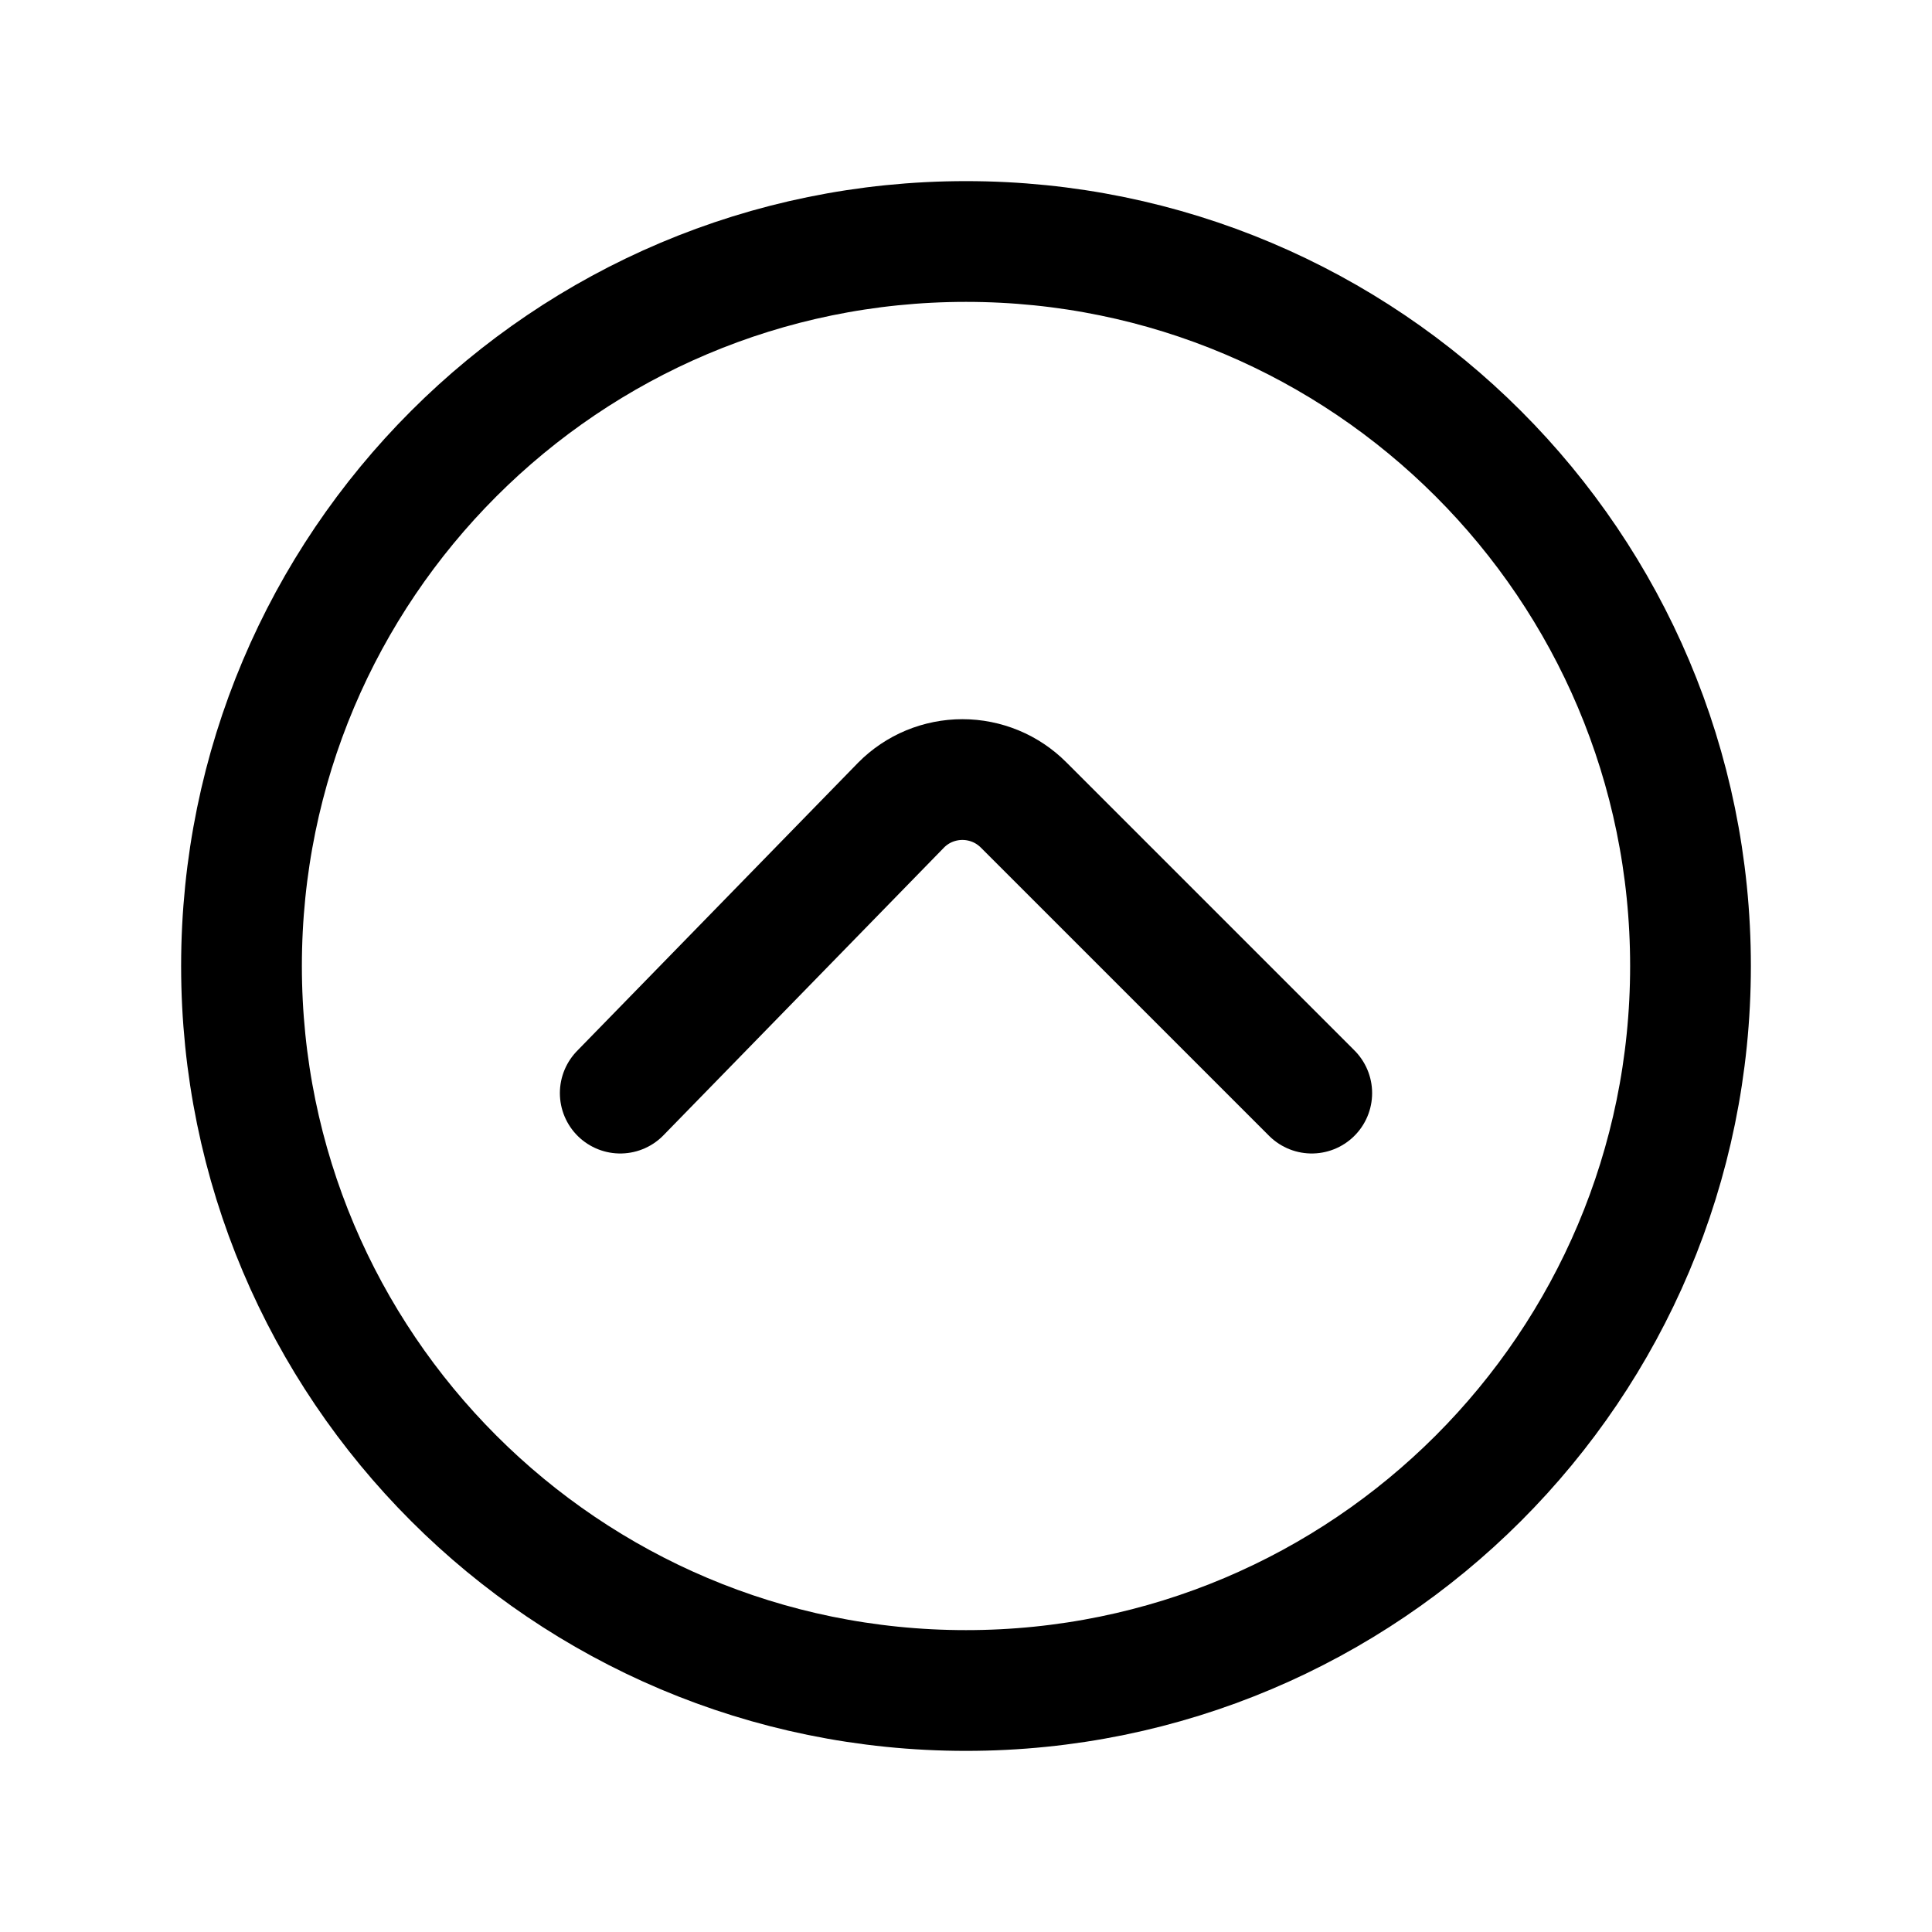 <svg width="24" height="24" viewBox="0 0 24 24" fill="none" xmlns="http://www.w3.org/2000/svg">
<path d="M16.295 13.579L12.716 10C12.616 9.9 12.498 9.82 12.367 9.766C12.236 9.712 12.097 9.684 11.955 9.684C11.814 9.684 11.674 9.712 11.543 9.766C11.413 9.82 11.294 9.9 11.195 10L7.705 13.579" stroke="black" stroke-width="1.5" stroke-linecap="round" stroke-linejoin="round"/>
<path d="M12 21C16.971 21 21 16.971 21 12C21 7.029 16.971 3 12 3C7.029 3 3 7.029 3 12C3 16.971 7.029 21 12 21Z" stroke="black" stroke-width="1.5" stroke-linecap="round" stroke-linejoin="round"/>
</svg>
